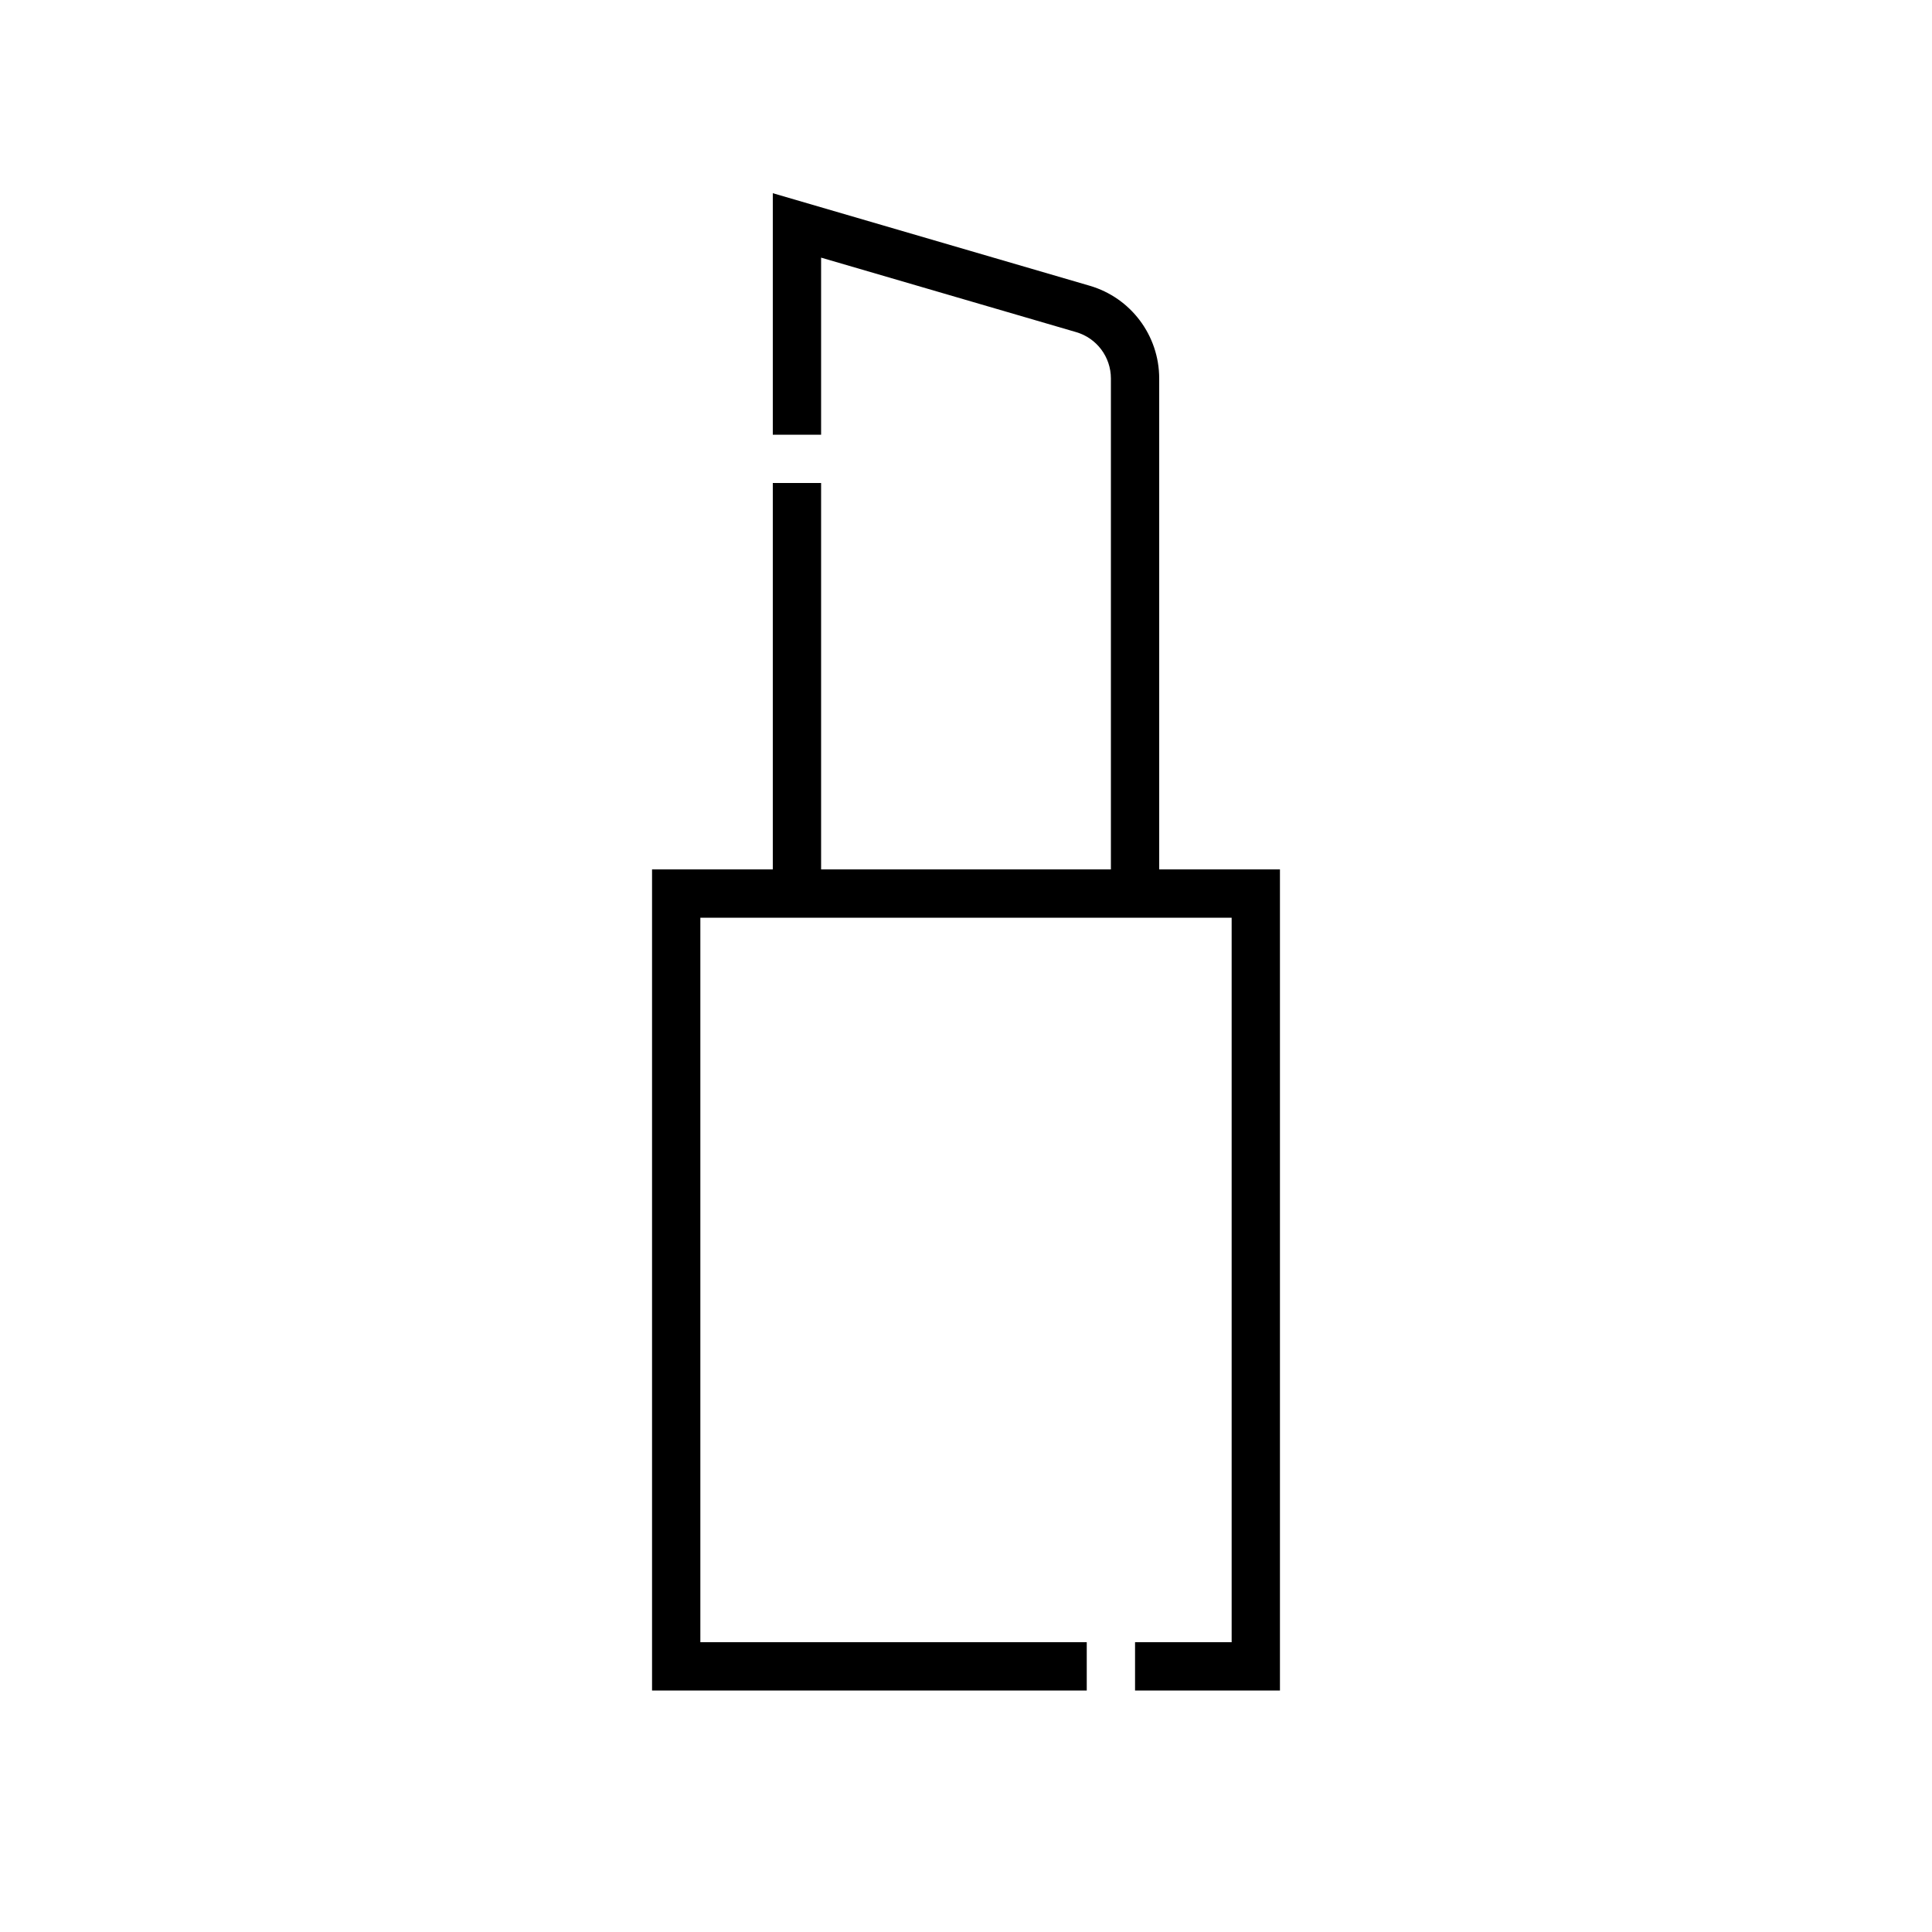 <?xml version="1.0" encoding="UTF-8"?>
<svg width="40px" height="40px" viewBox="0 0 40 40" version="1.1" xmlns="http://www.w3.org/2000/svg" xmlns:xlink="http://www.w3.org/1999/xlink">
    <!-- Generator: Sketch 57.1 (83088) - https://sketch.com -->
    <title>Ic/40/Stencil/CosmetIc/Black@2x</title>
    <desc>Created with Sketch.</desc>
    <defs>
        <path d="M16,4 L22.561,5.916 C23.414,6.165 24,6.947 24,7.836 L24,18 L26.5,18 L26.5,35 L23.5,35 L23.5,34 L25.5,34 L25.5,19 L14.5,19 L14.5,34 L22.5,34 L22.5,35 L13.5,35 L13.5,18 L16,18 L16,10 L17,10 L17,18 L23,18 L23,7.836 C23,7.391 22.707,7 22.28,6.876 L17,5.334 L17,9 L16,9 L16,4 Z" id="path-1"></path>
    </defs>
    <g id="Ic/40/Stencil/CosmetIc/Black" stroke="none" stroke-width="1" fill="none" fill-rule="evenodd">
        <mask id="mask-2" fill="white">
            <use xlink:href="#path-1"></use>
        </mask>
        <use id="Mask" fill="#000000" fill-rule="nonzero" xlink:href="#path-1"></use>
    </g>
</svg>